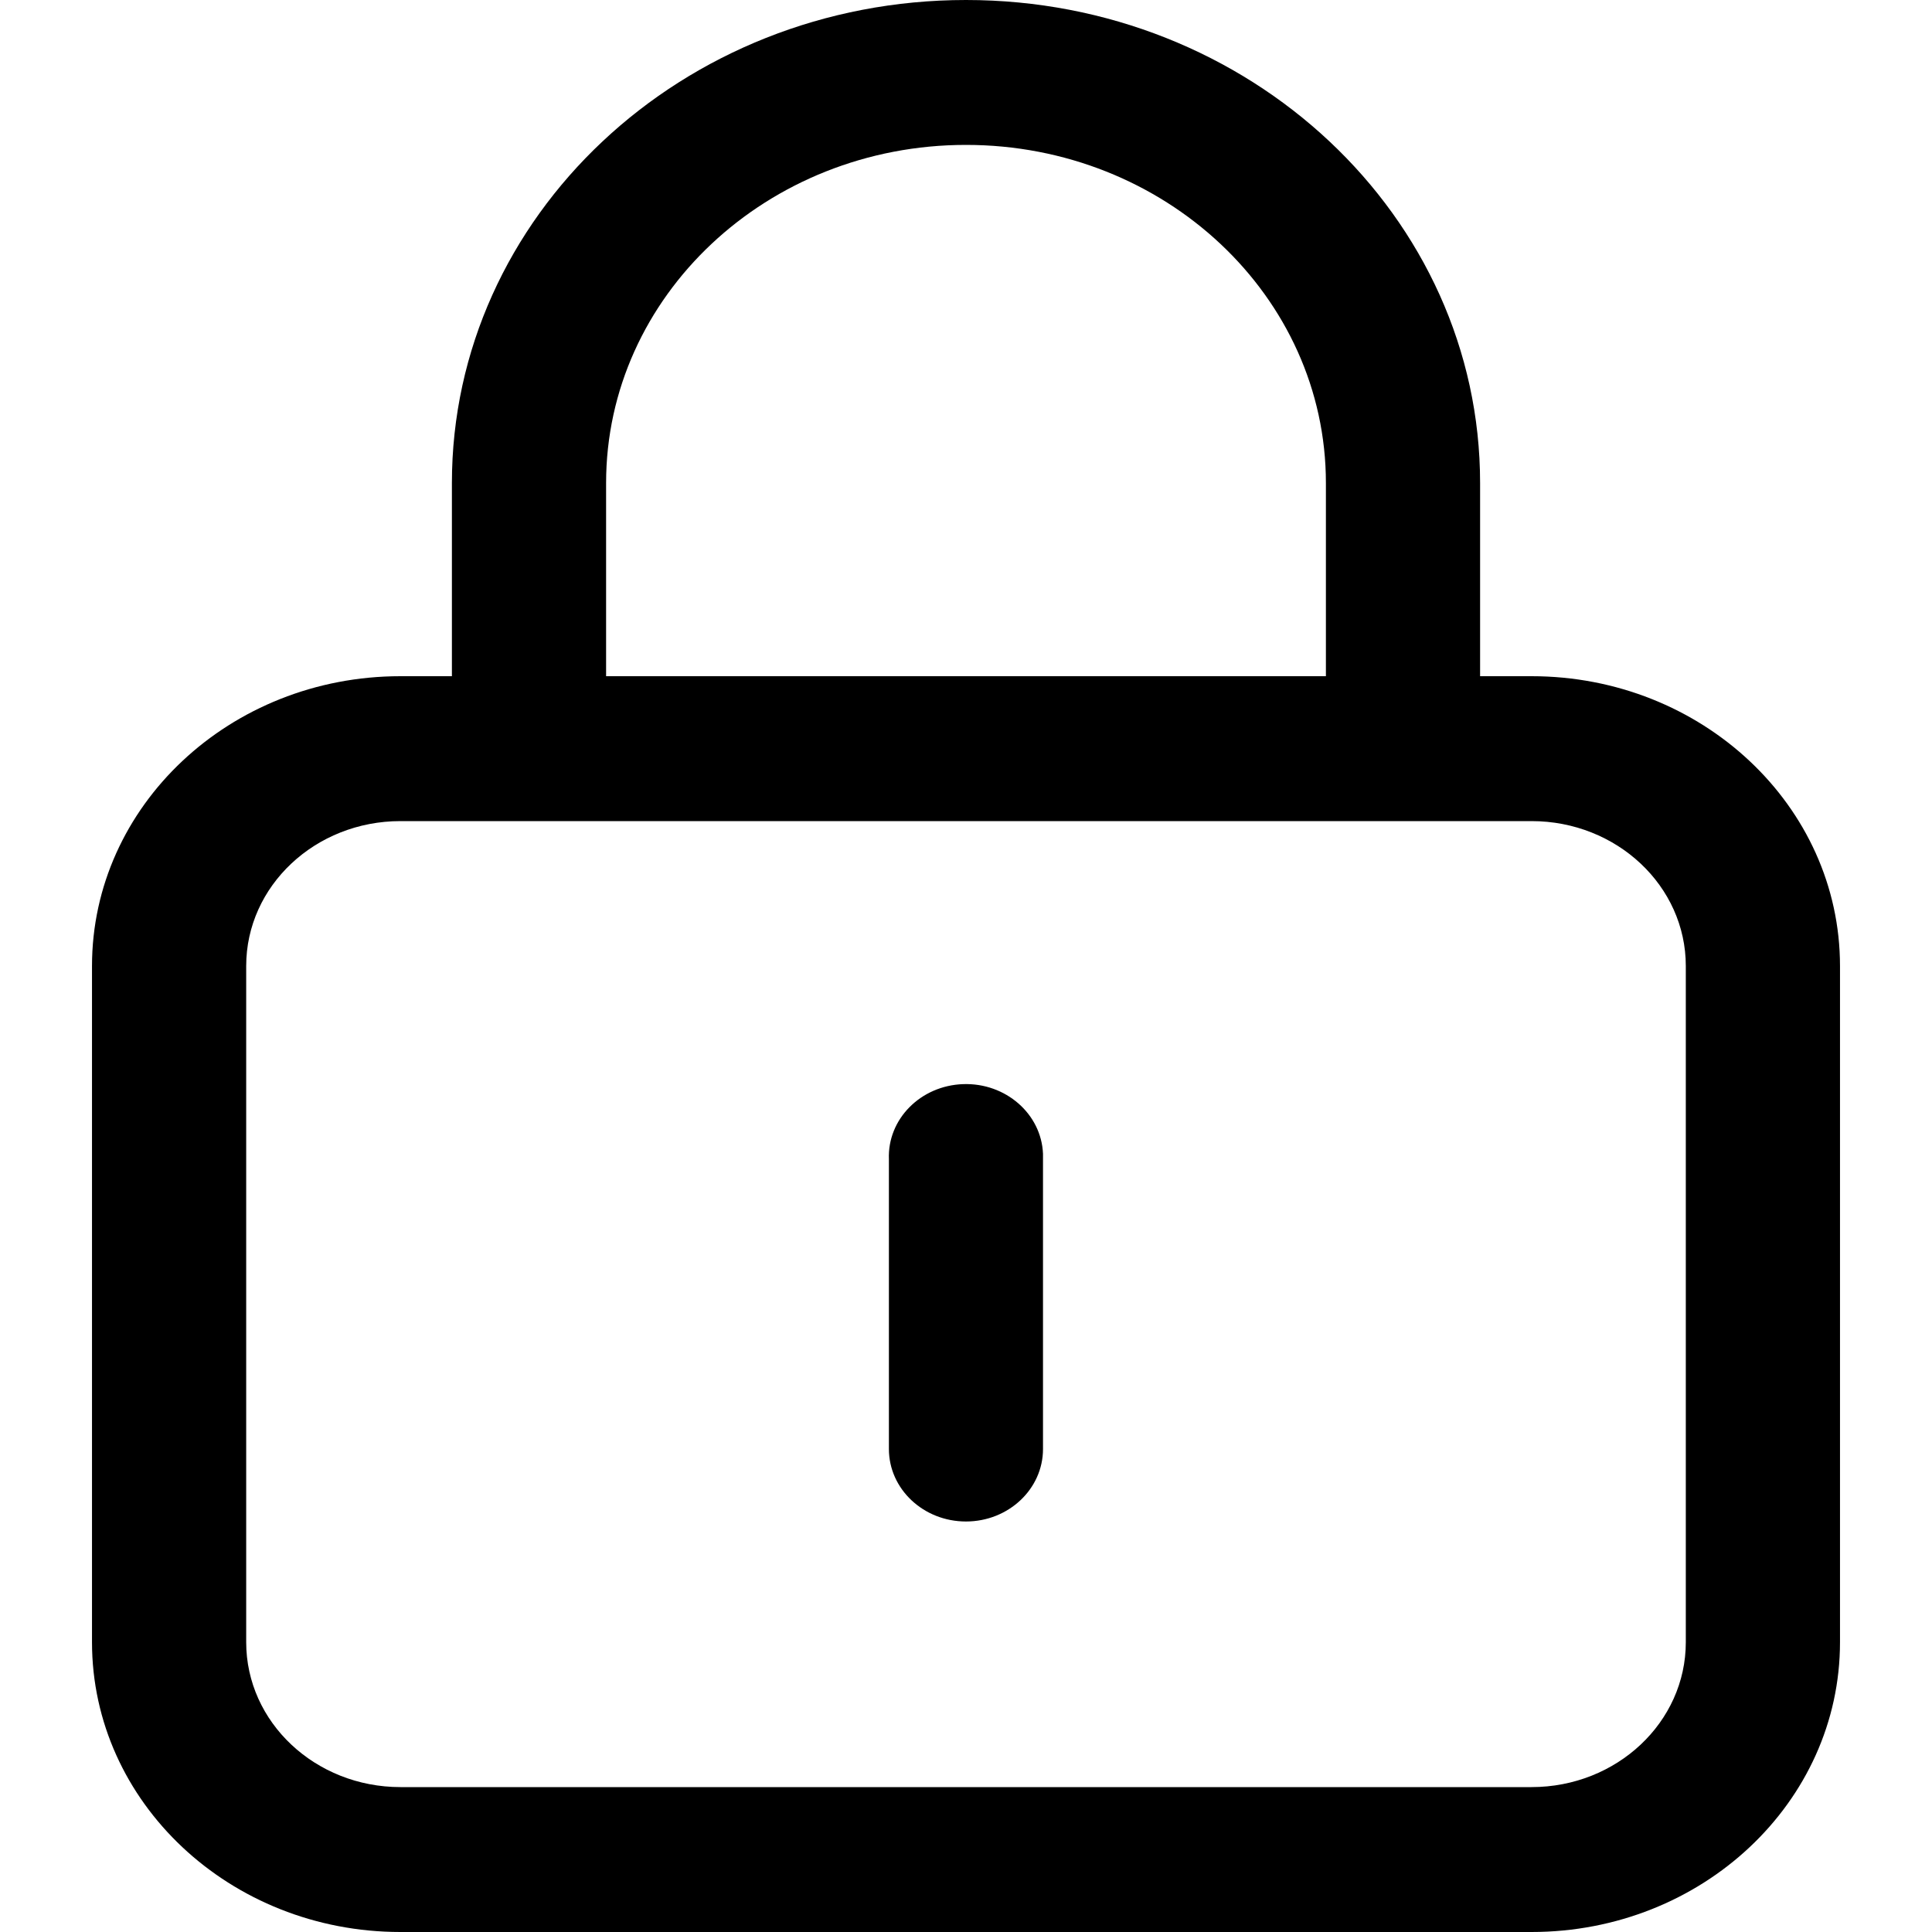 <?xml version="1.0" standalone="no"?><!DOCTYPE svg PUBLIC "-//W3C//DTD SVG 1.1//EN" "http://www.w3.org/Graphics/SVG/1.1/DTD/svg11.dtd"><svg t="1624802900159" class="icon" viewBox="0 0 1024 1024" version="1.1" xmlns="http://www.w3.org/2000/svg" p-id="7189" xmlns:xlink="http://www.w3.org/1999/xlink" width="200" height="200"><defs><style type="text/css"></style></defs><path d="M811.739 435.2c45.154 0 81.774 34.377 81.774 76.8v358.4c0 42.423-36.62 76.8-81.774 76.8H212.261c-45.154 0-81.774-34.377-81.774-76.8V512c0-42.423 36.62-76.8 81.774-76.8h599.479m0-76.8H212.261C121.905 358.4 48.762 427.154 48.762 512v358.4C48.762 955.246 121.954 1024 212.261 1024h599.479C902.095 1024 975.238 955.246 975.238 870.4V512c0-84.846-73.192-153.6-163.499-153.6zM512 76.8c105.326 0 190.757 80.213 190.757 179.2v102.4H321.243v-102.4c0-98.987 85.431-179.2 190.757-179.2M512 0C361.521 0 239.518 114.59 239.518 256v179.2h544.963V256C784.482 114.59 662.479 0 512 0h-0.098 0.098z m0 806.424c-22.577 0-40.862-17.213-40.862-38.424V614.4c-0.829-21.211 16.774-39.01 39.351-39.79 22.528-0.78 41.496 15.799 42.325 36.962V768c0 21.211-18.286 38.424-40.862 38.424H512z" p-id="7190"></path></svg>
